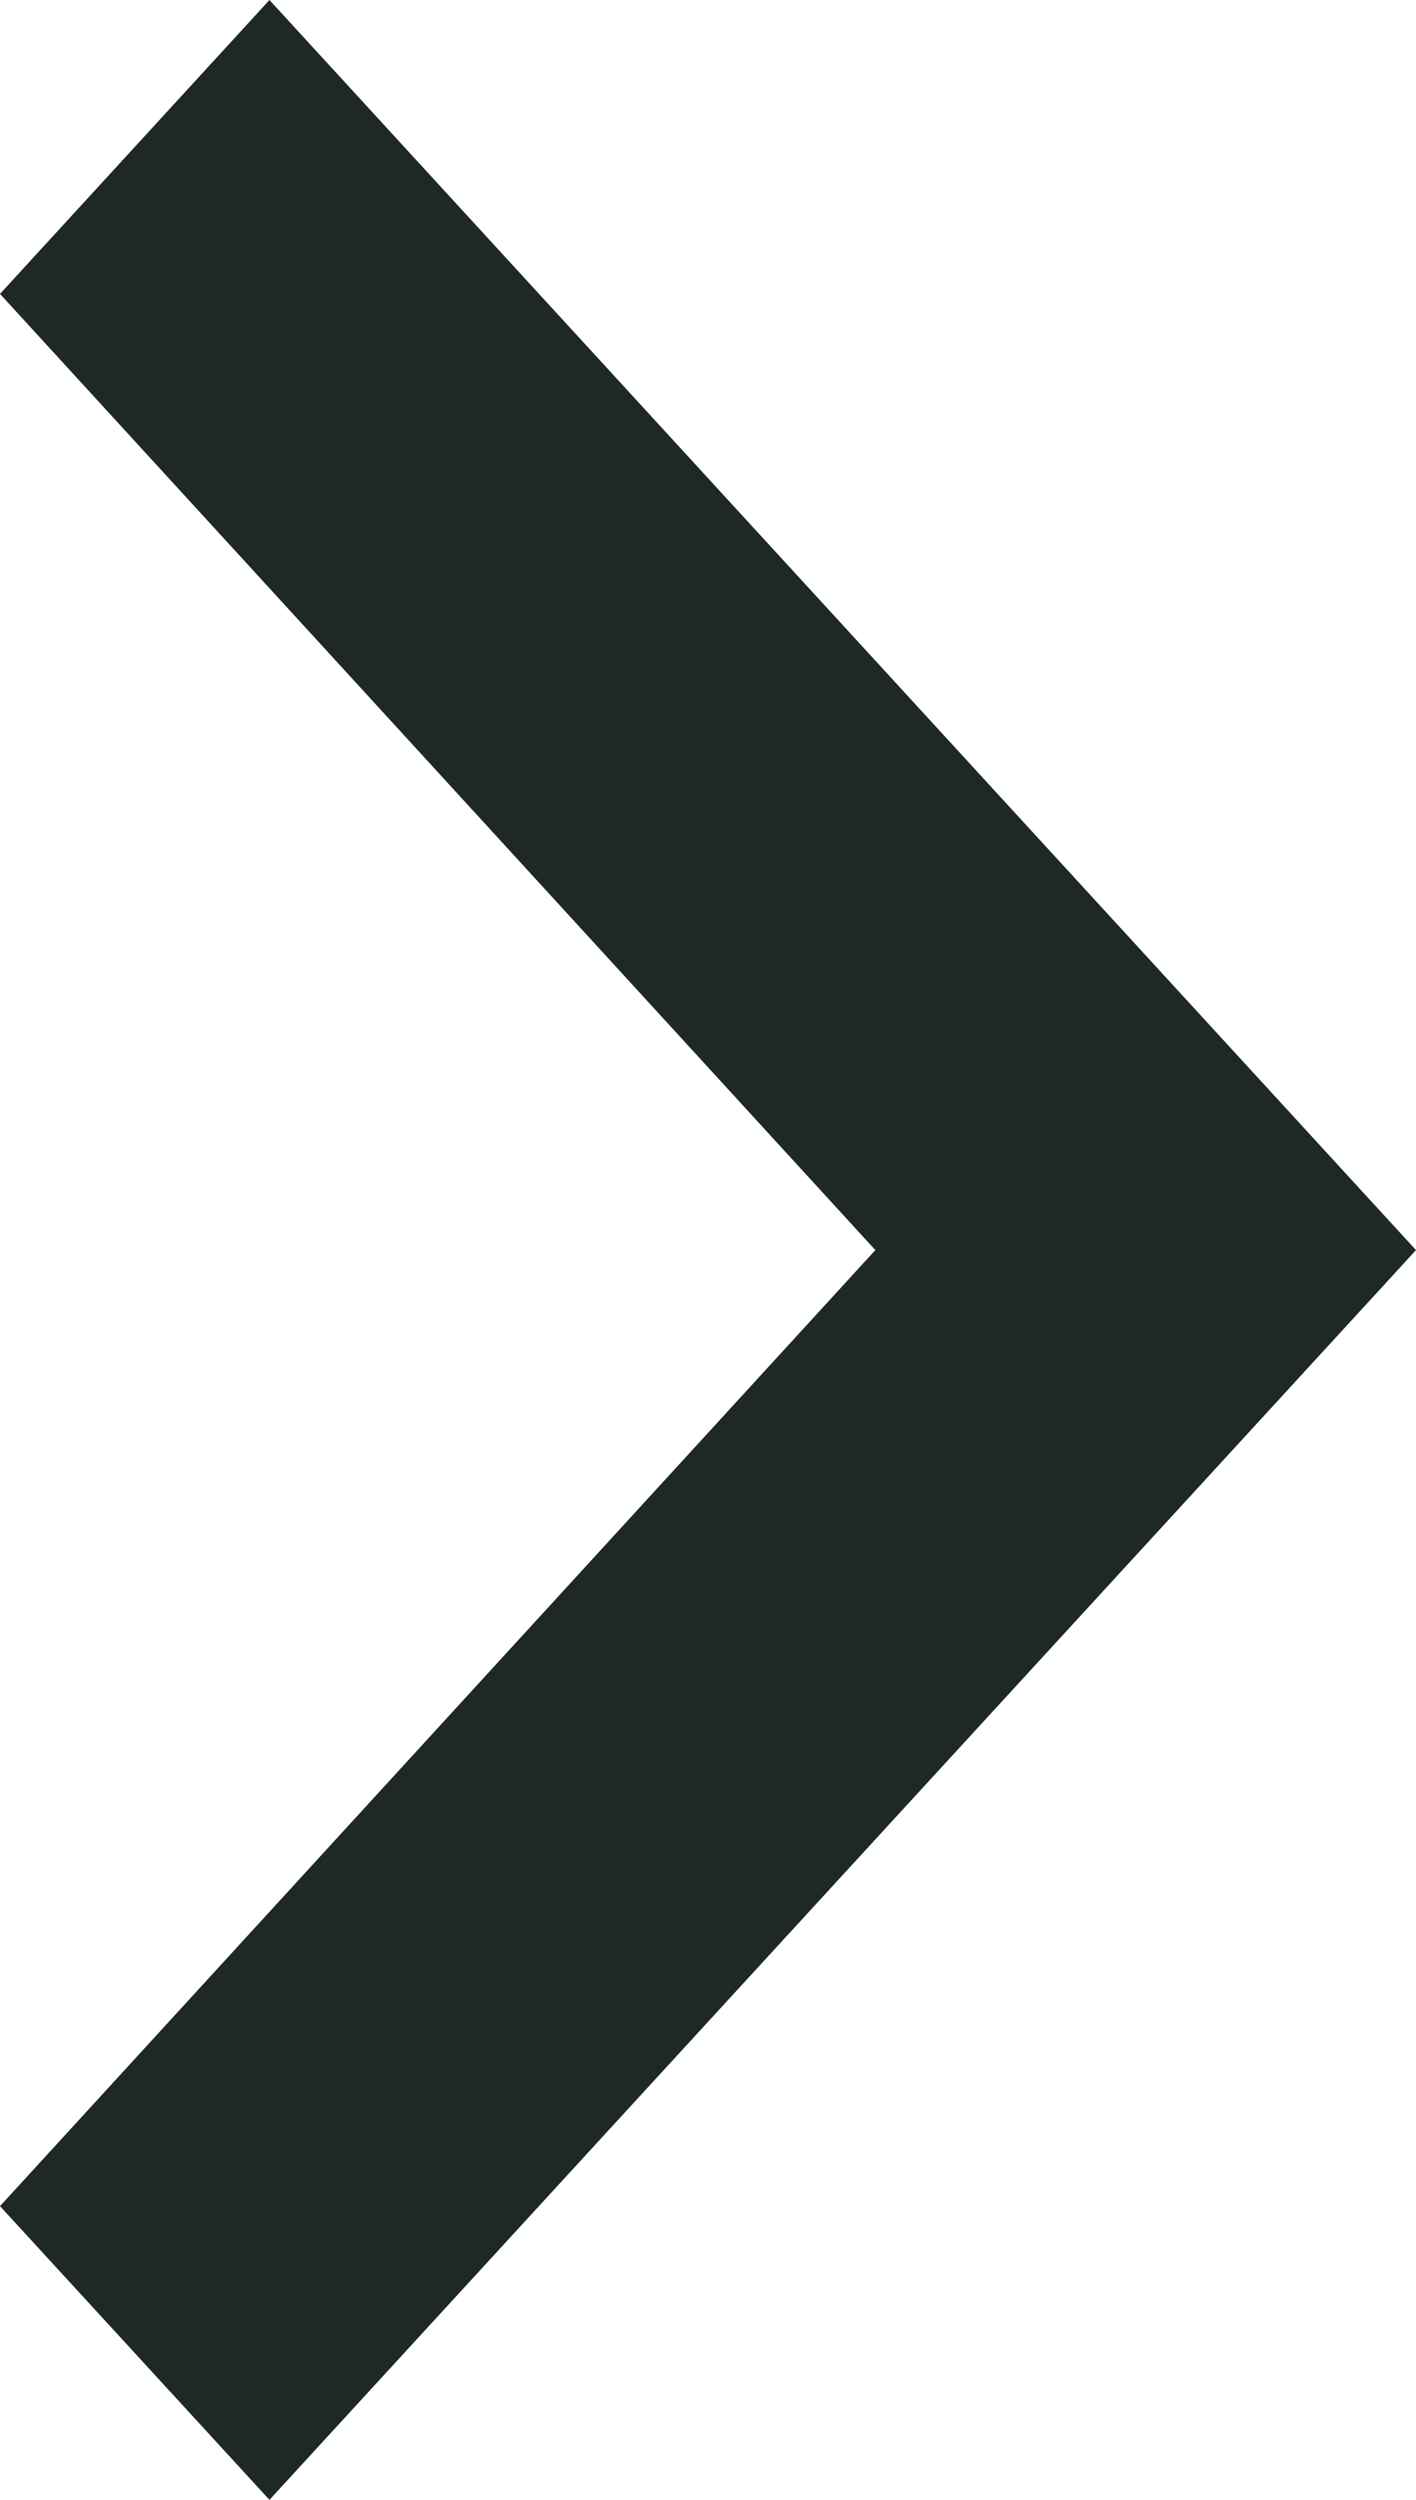 <svg xmlns="http://www.w3.org/2000/svg" width="17" height="30" viewBox="0 0 17 30">
  <polygon fill="#1e2927" fill-rule="evenodd" points="3.235 30 0 26.475 10.509 15.002 0 3.527 3.235 0 17 15.002"/>
</svg>
